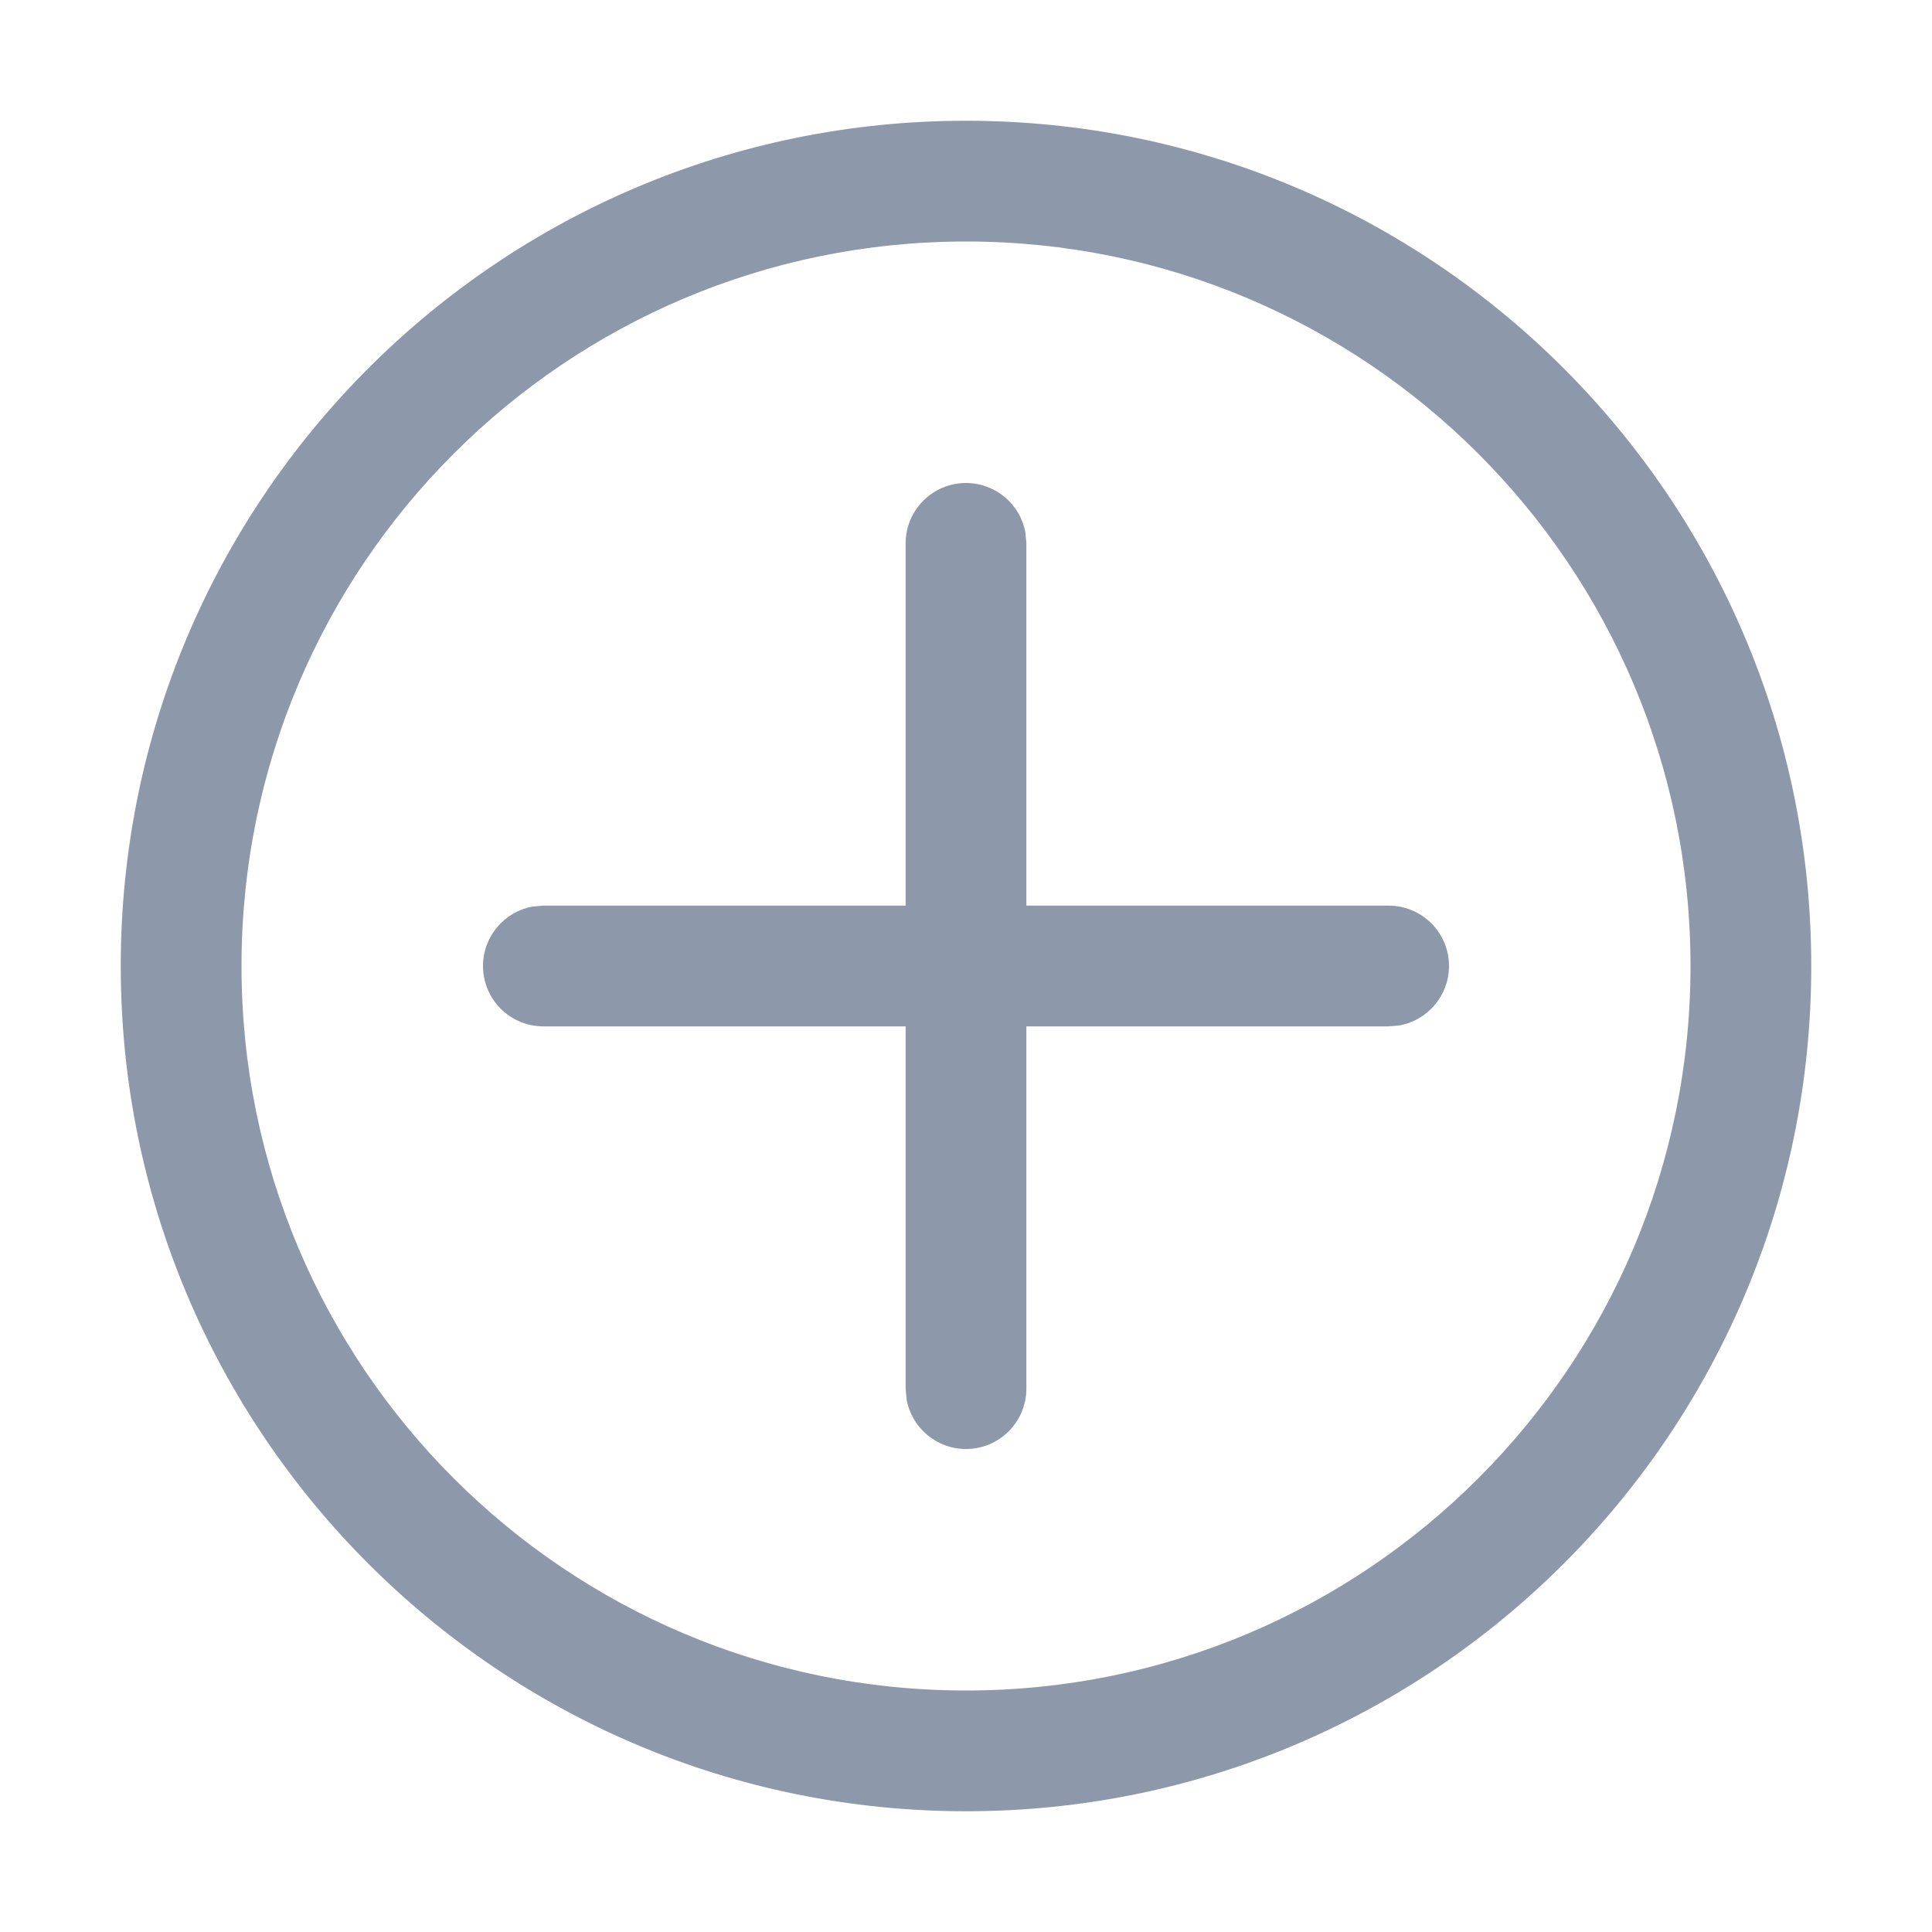 <?xml version="1.0" encoding="UTF-8"?>
<svg width="16px" height="16px" viewBox="0 0 16 16" version="1.1" xmlns="http://www.w3.org/2000/svg" xmlns:xlink="http://www.w3.org/1999/xlink">
    <title>icon/添加/默认</title>
    <defs>
        <path d="M8,1 C11.866,1 15,4.134 15,8 C15,11.866 11.866,15 8,15 C4.134,15 1,11.866 1,8 C1,4.134 4.134,1 8,1 Z M8,2 C4.686,2 2,4.686 2,8 C2,11.314 4.686,14 8,14 C11.314,14 14,11.314 14,8 C14,4.686 11.314,2 8,2 Z M8,4 C8.245,4 8.45,4.177 8.492,4.41 L8.5,4.5 L8.5,7.5 L11.5,7.5 C11.776,7.5 12,7.724 12,8 C12,8.245 11.823,8.45 11.59,8.492 L11.5,8.5 L8.5,8.5 L8.5,11.5 C8.5,11.776 8.276,12 8,12 C7.755,12 7.55,11.823 7.508,11.59 L7.5,11.5 L7.5,8.5 L4.5,8.5 C4.224,8.5 4,8.276 4,8 C4,7.755 4.177,7.55 4.41,7.508 L4.5,7.5 L7.5,7.5 L7.5,4.5 C7.5,4.224 7.724,4 8,4 Z" id="path-1"></path>
    </defs>
    <g id="icon/添加/默认" stroke="none" stroke-width="1" fill="none" fill-rule="evenodd">
        <rect fill="#FFFFFF" opacity="0" x="0" y="0" width="16" height="16"></rect>
        <g id="编组">
            <mask id="mask-2" fill="white">
                <use xlink:href="#path-1"></use>
            </mask>
            <use id="形状结合" fill="#8D98AA" xlink:href="#path-1"></use>
        </g>
    </g>
</svg>